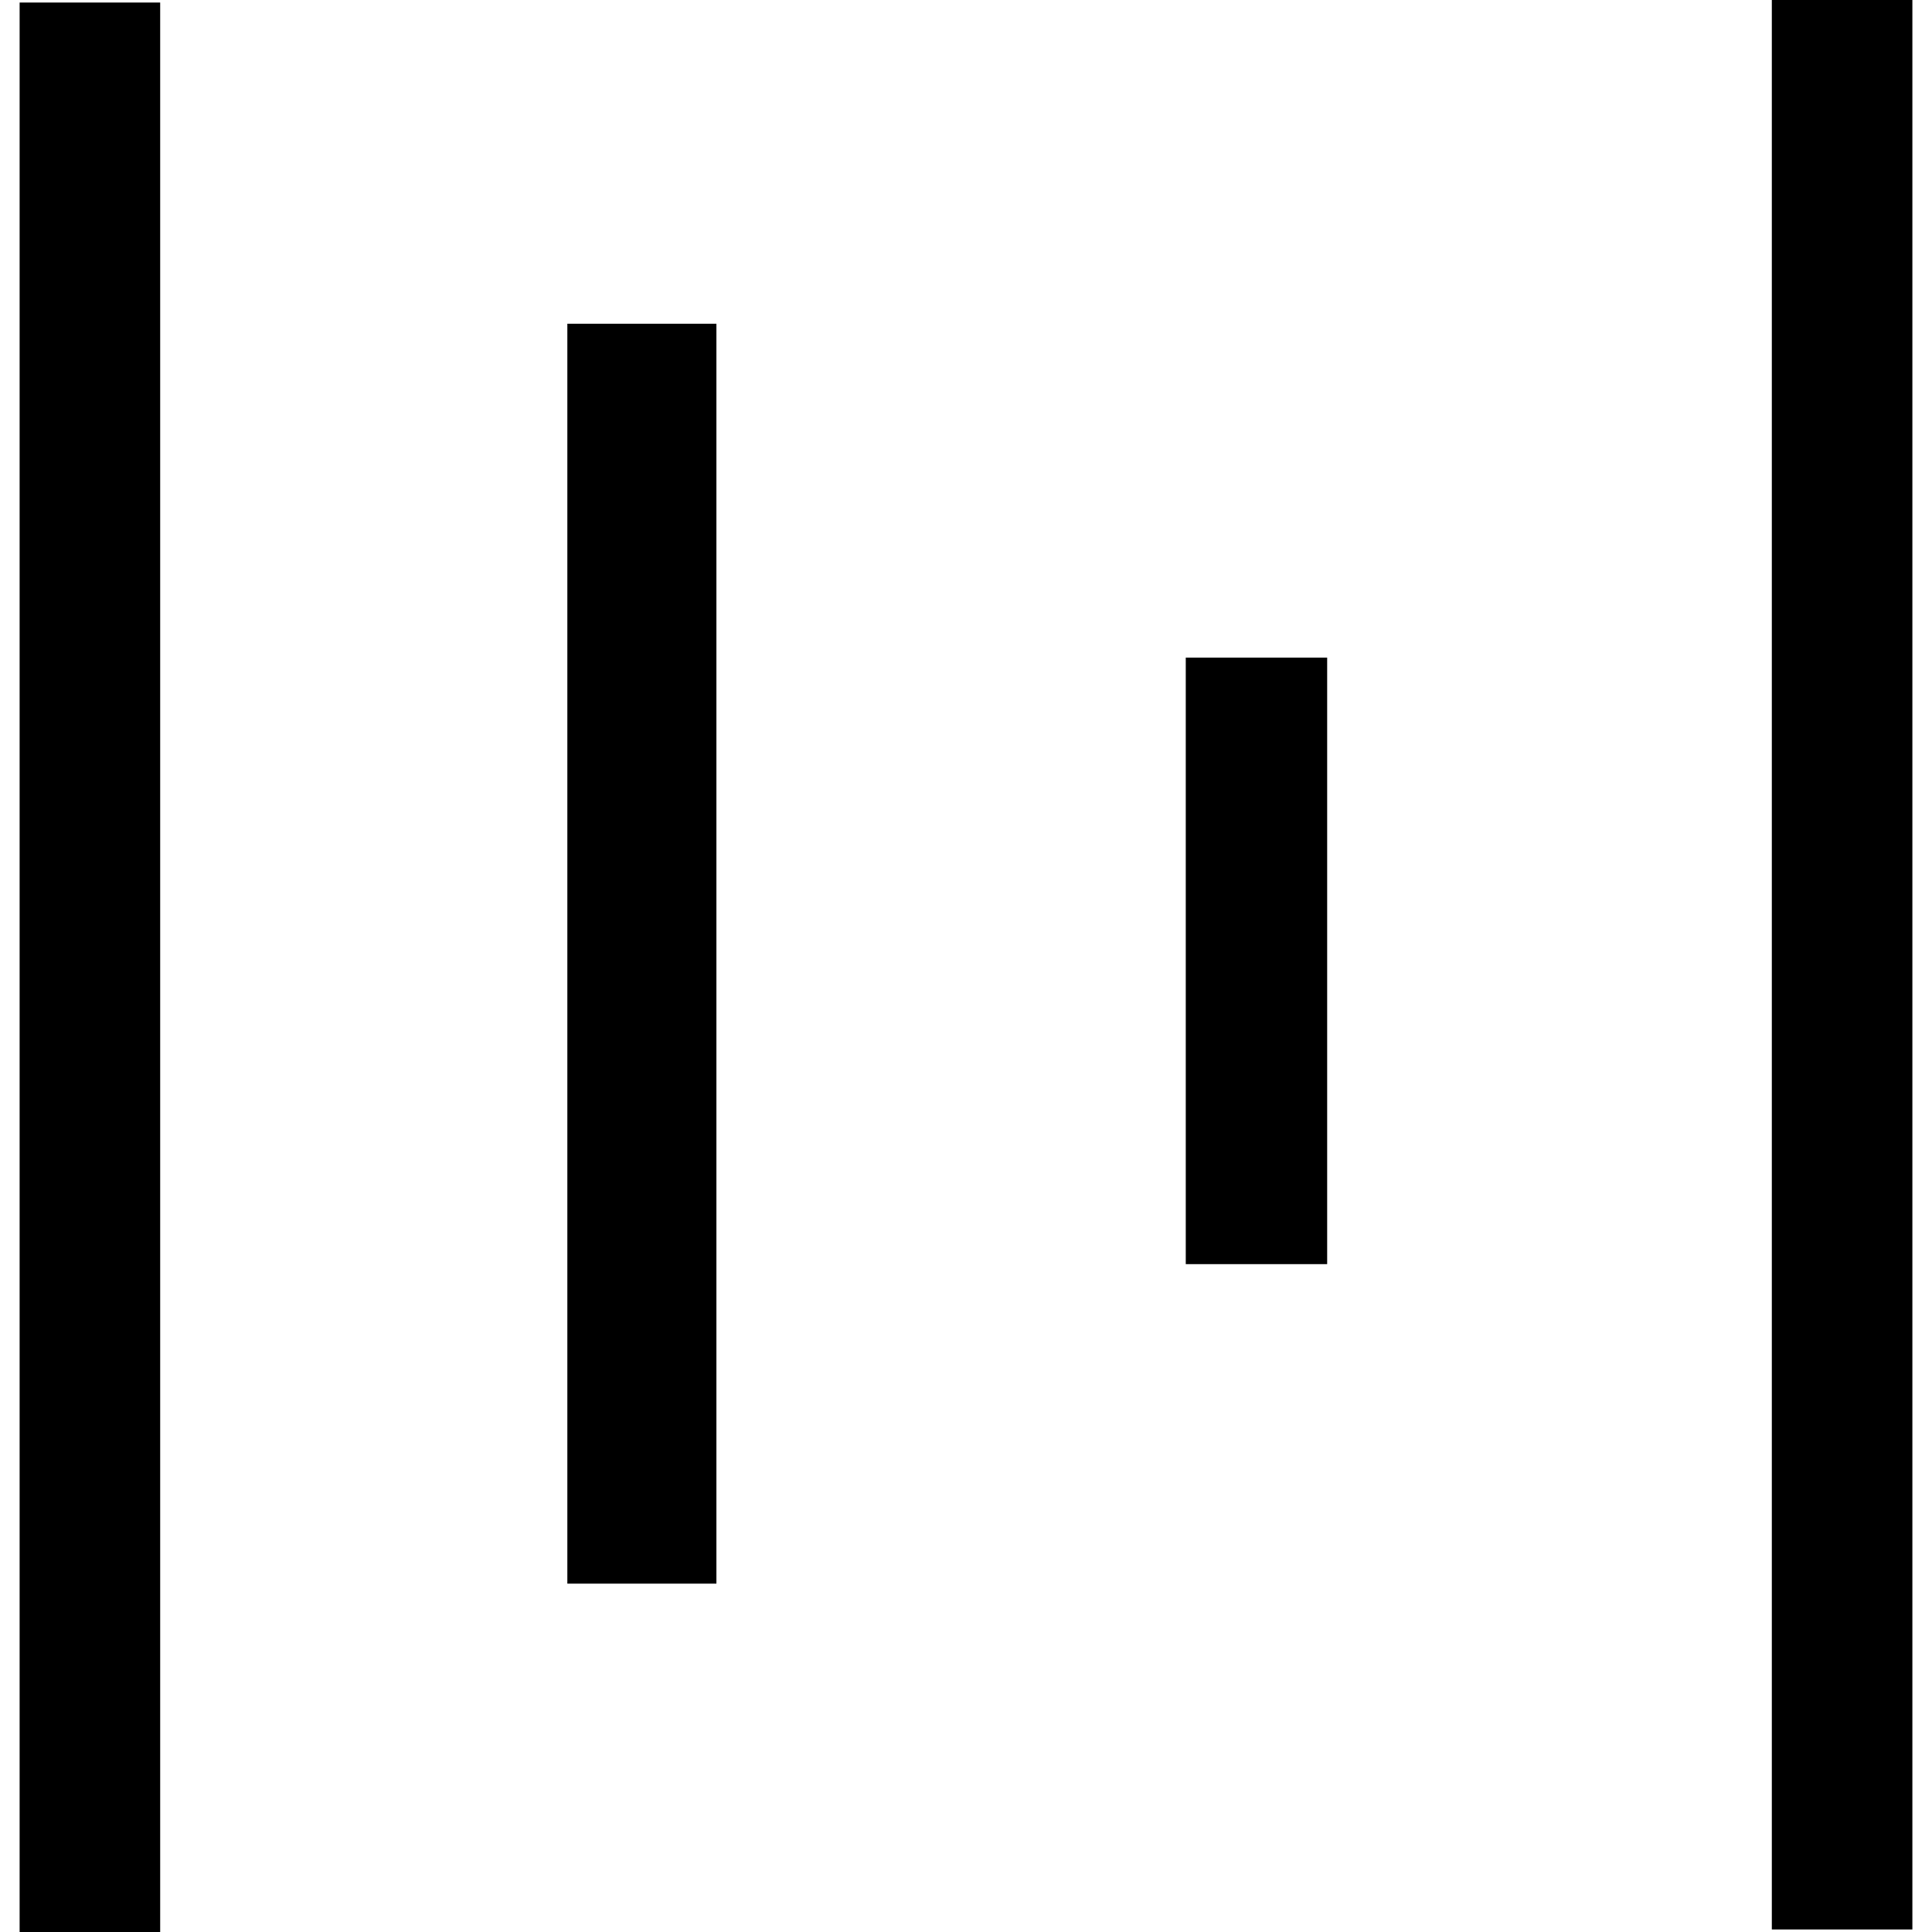 <!-- Generated by IcoMoon.io -->
<svg version="1.1" xmlns="http://www.w3.org/2000/svg" width="32" height="32" viewBox="0 0 32 32">
<title>MTL</title>
<path d="M0.325 0.042h2.328v31.958h-2.328v-31.958z"></path>
<path d="M9.397 5.362h2.469v20.868h-2.469v-20.868z"></path>
<path d="M19.64 10.892h2.342v10.046h-2.342v-10.046z"></path>
<path d="M29.347 0h2.328v31.958h-2.328v-31.958z"></path>
</svg>
